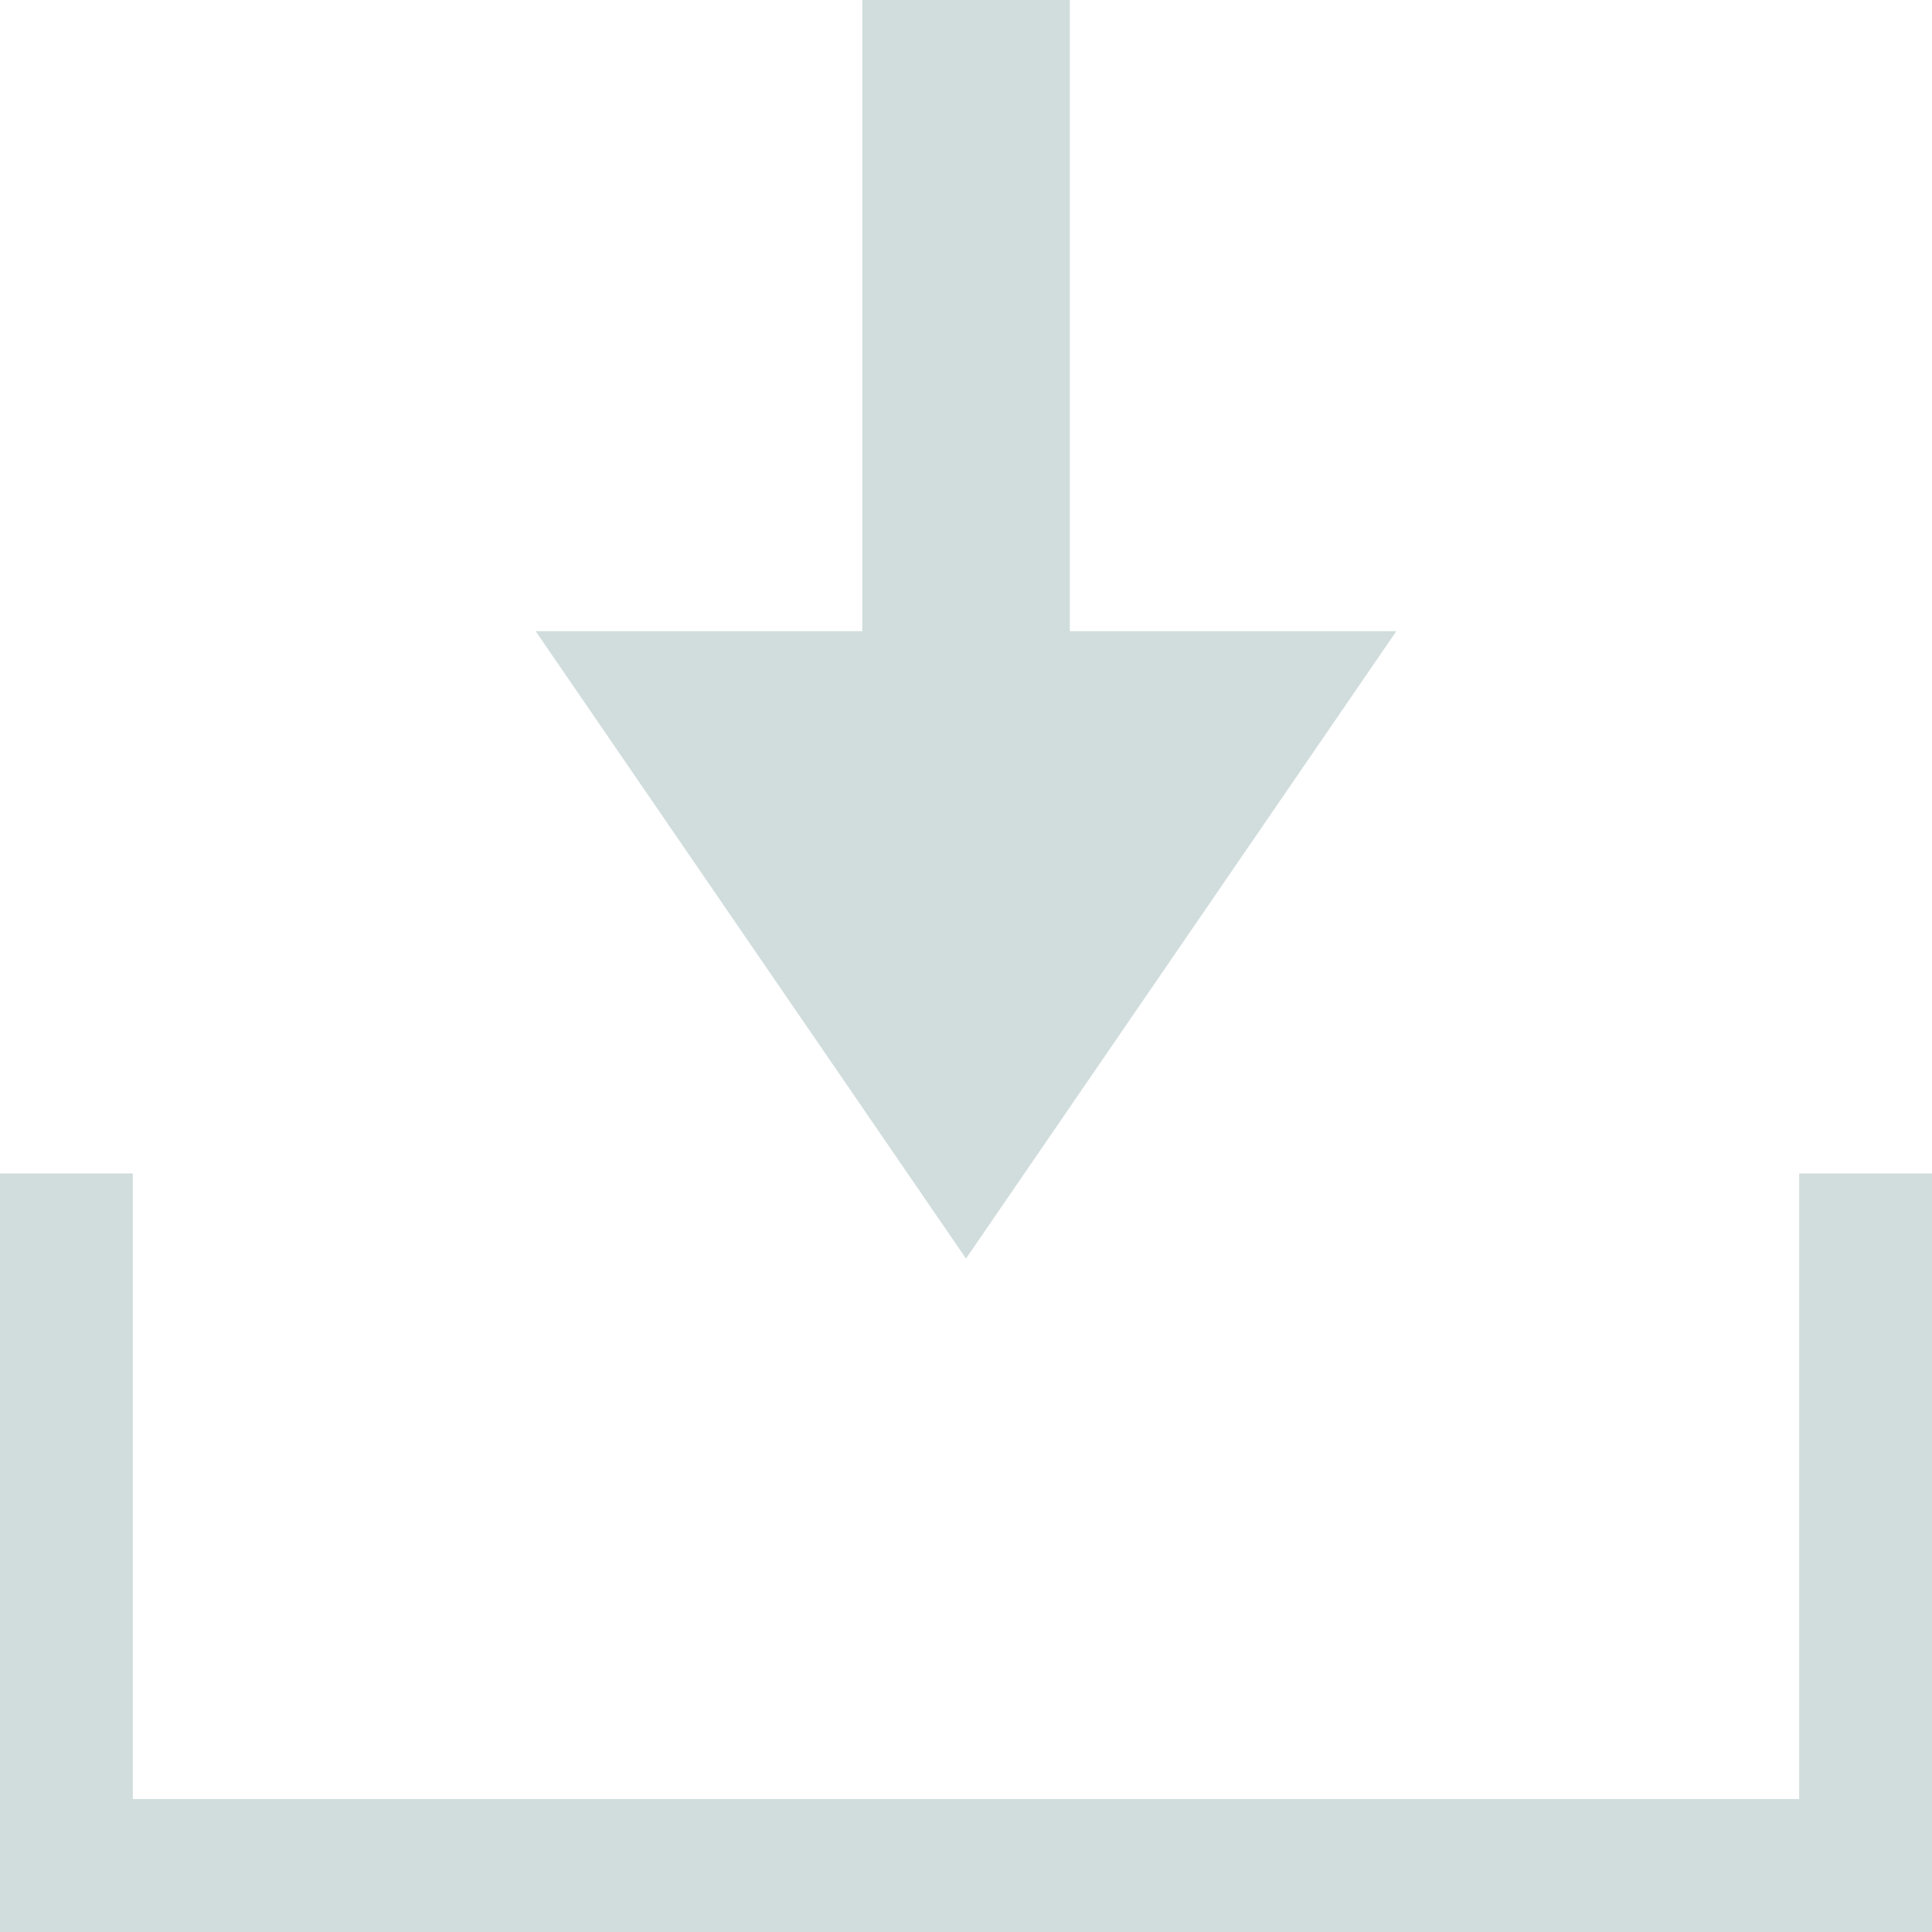 <?xml version="1.0" standalone="no"?><!DOCTYPE svg PUBLIC "-//W3C//DTD SVG 1.1//EN" "http://www.w3.org/Graphics/SVG/1.1/DTD/svg11.dtd"><svg t="1553051957188" class="icon" style="" viewBox="0 0 1024 1024" version="1.1" xmlns="http://www.w3.org/2000/svg" p-id="1744" xmlns:xlink="http://www.w3.org/1999/xlink" width="200" height="200"><defs><style type="text/css"></style></defs><path d="M457.024 0 457.024 334.528 283.904 334.528 512 667.072 740.096 334.528 567.04 334.528 567.04 0Z" p-id="1745" fill="#d0dddc"></path><path d="M1024 1024 0 1024 0 621.952 70.4 621.952 70.4 953.536 953.6 953.536 953.6 621.952 1024 621.952Z" p-id="1746" fill="#d0dddc"></path></svg>